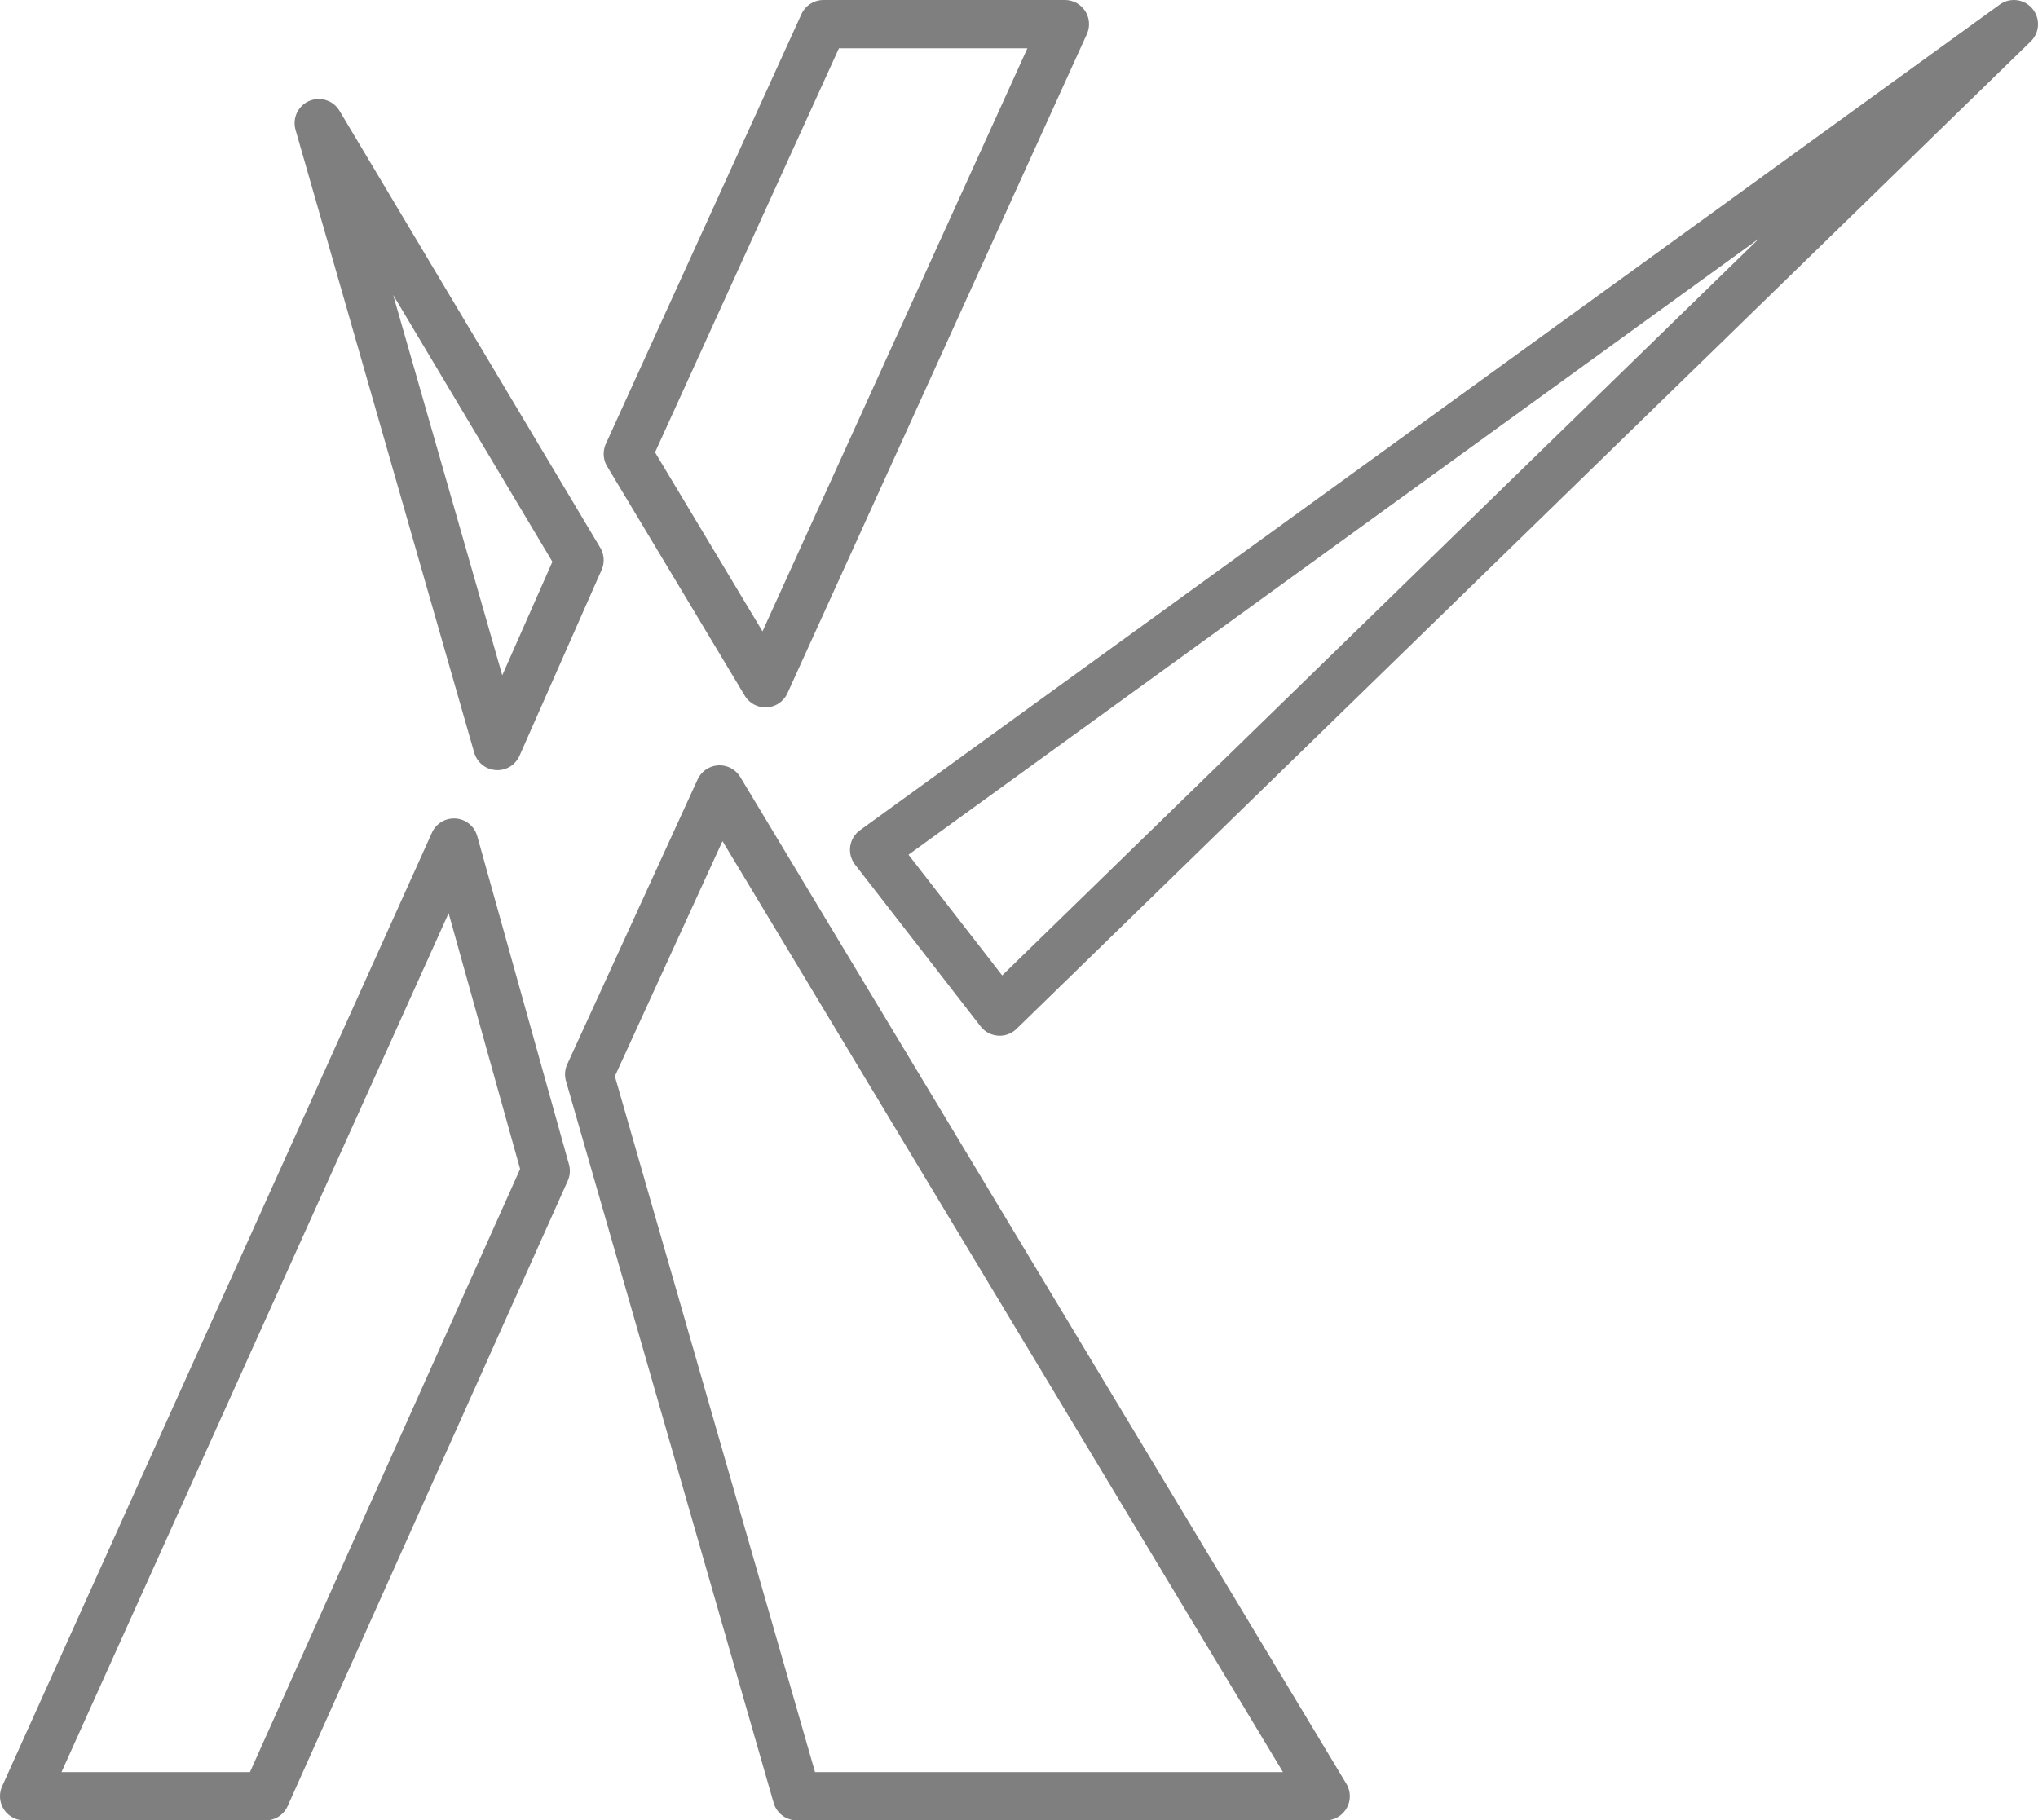 <?xml version="1.0" encoding="UTF-8" standalone="no"?>
<svg xmlns:xlink="http://www.w3.org/1999/xlink" height="37.7px" width="42.2px" xmlns="http://www.w3.org/2000/svg">
  <g transform="matrix(1.0, 0.0, 0.0, 1.0, -384.4, -209.4)">
    <path d="M426.1 209.9 L402.5 227.0 405.1 230.35 426.1 209.9 M397.4 218.8 L400.25 223.55 406.45 209.9 401.45 209.9 397.4 218.8 M391.0 211.95 L394.7 224.85 396.4 221.0 391.0 211.95 M400.9 246.6 L411.85 246.6 399.3 225.75 396.6 231.65 400.9 246.6 M384.9 246.6 L389.9 246.6 395.7 233.65 393.8 226.85 384.9 246.6" fill="none" stroke="#000000" stroke-linecap="round" stroke-linejoin="round" stroke-opacity="0.502" stroke-width="1.0"/>
  </g>
</svg>
